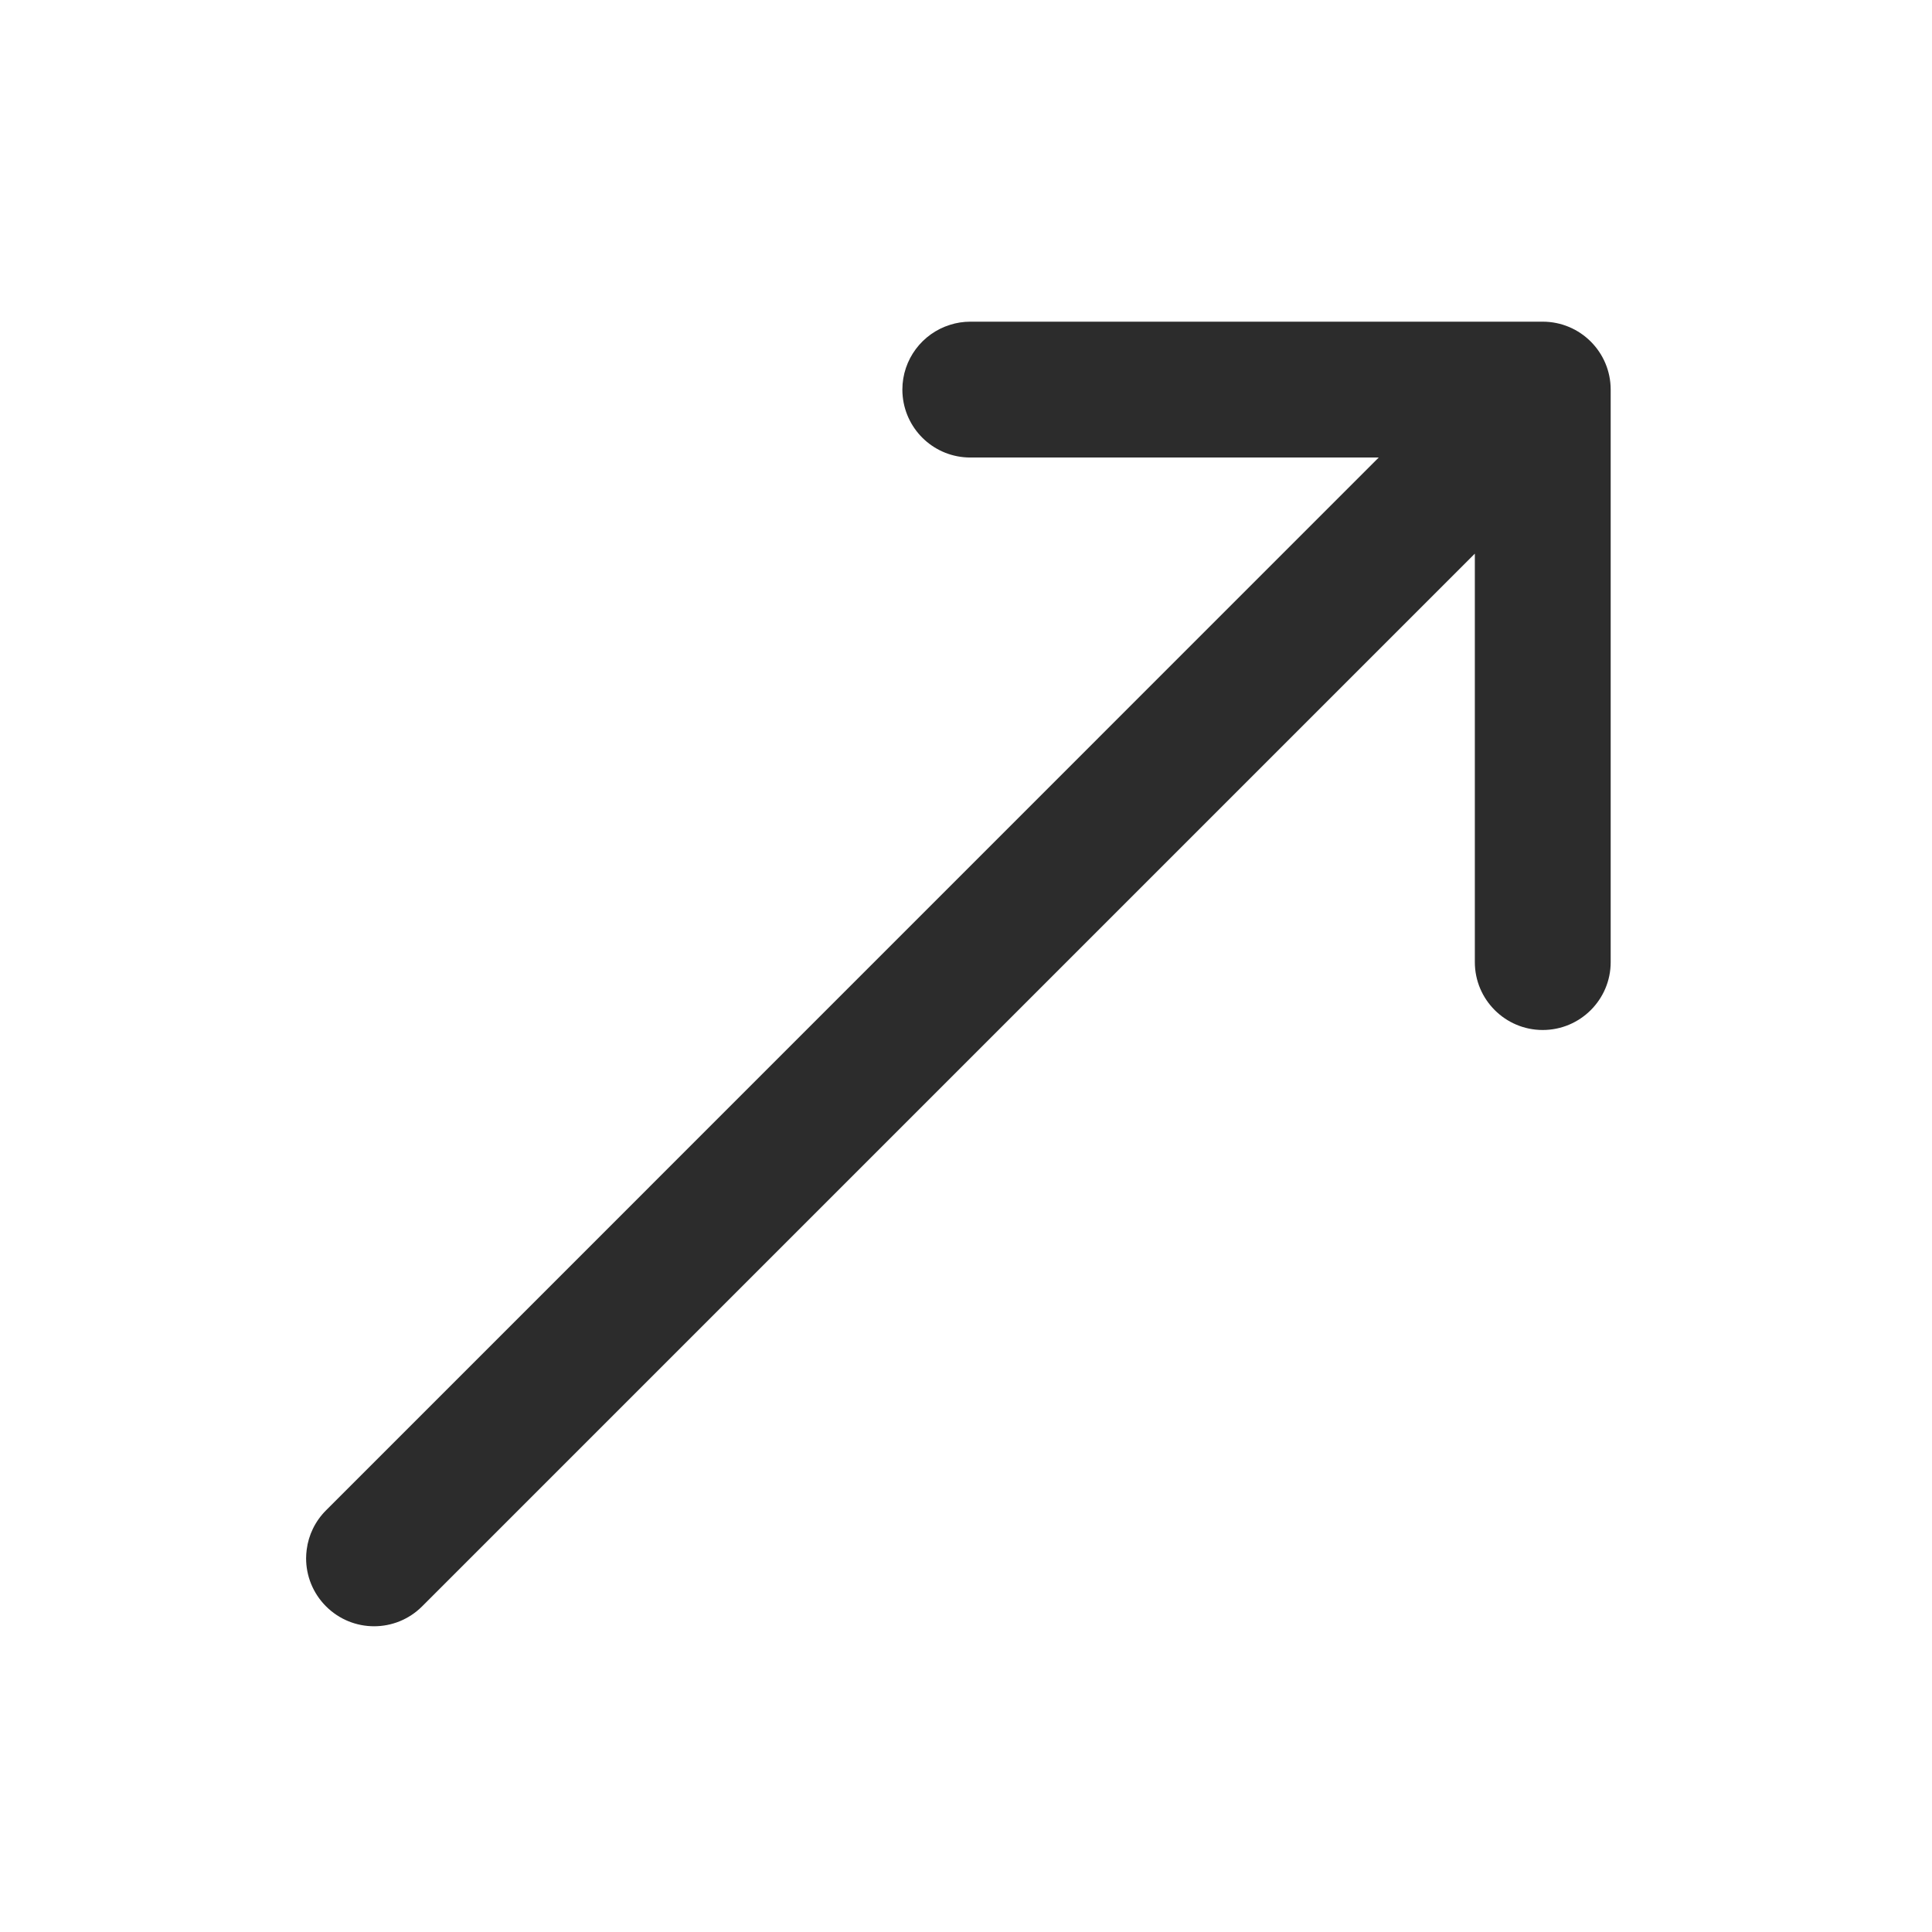 <svg width="16" height="16" viewBox="0 0 16 16" fill="none" xmlns="http://www.w3.org/2000/svg">
<g id="thin-arrow-right-up">
<path id="Vector" d="M8.036 3.789H11.418L2.7 12.508C2.609 12.599 2.555 12.714 2.54 12.833C2.537 12.857 2.535 12.881 2.535 12.905C2.535 13.049 2.59 13.193 2.7 13.303C2.92 13.523 3.276 13.523 3.496 13.303L12.214 4.585V7.968C12.214 8.278 12.466 8.53 12.776 8.53C13.087 8.53 13.339 8.278 13.339 7.968V3.227C13.339 2.916 13.087 2.664 12.776 2.664H8.036C7.977 2.664 7.921 2.673 7.868 2.69C7.639 2.761 7.473 2.975 7.473 3.227C7.473 3.246 7.474 3.266 7.476 3.284C7.505 3.568 7.744 3.789 8.036 3.789Z" fill="#2C2C2C"/>
</g>
</svg>

